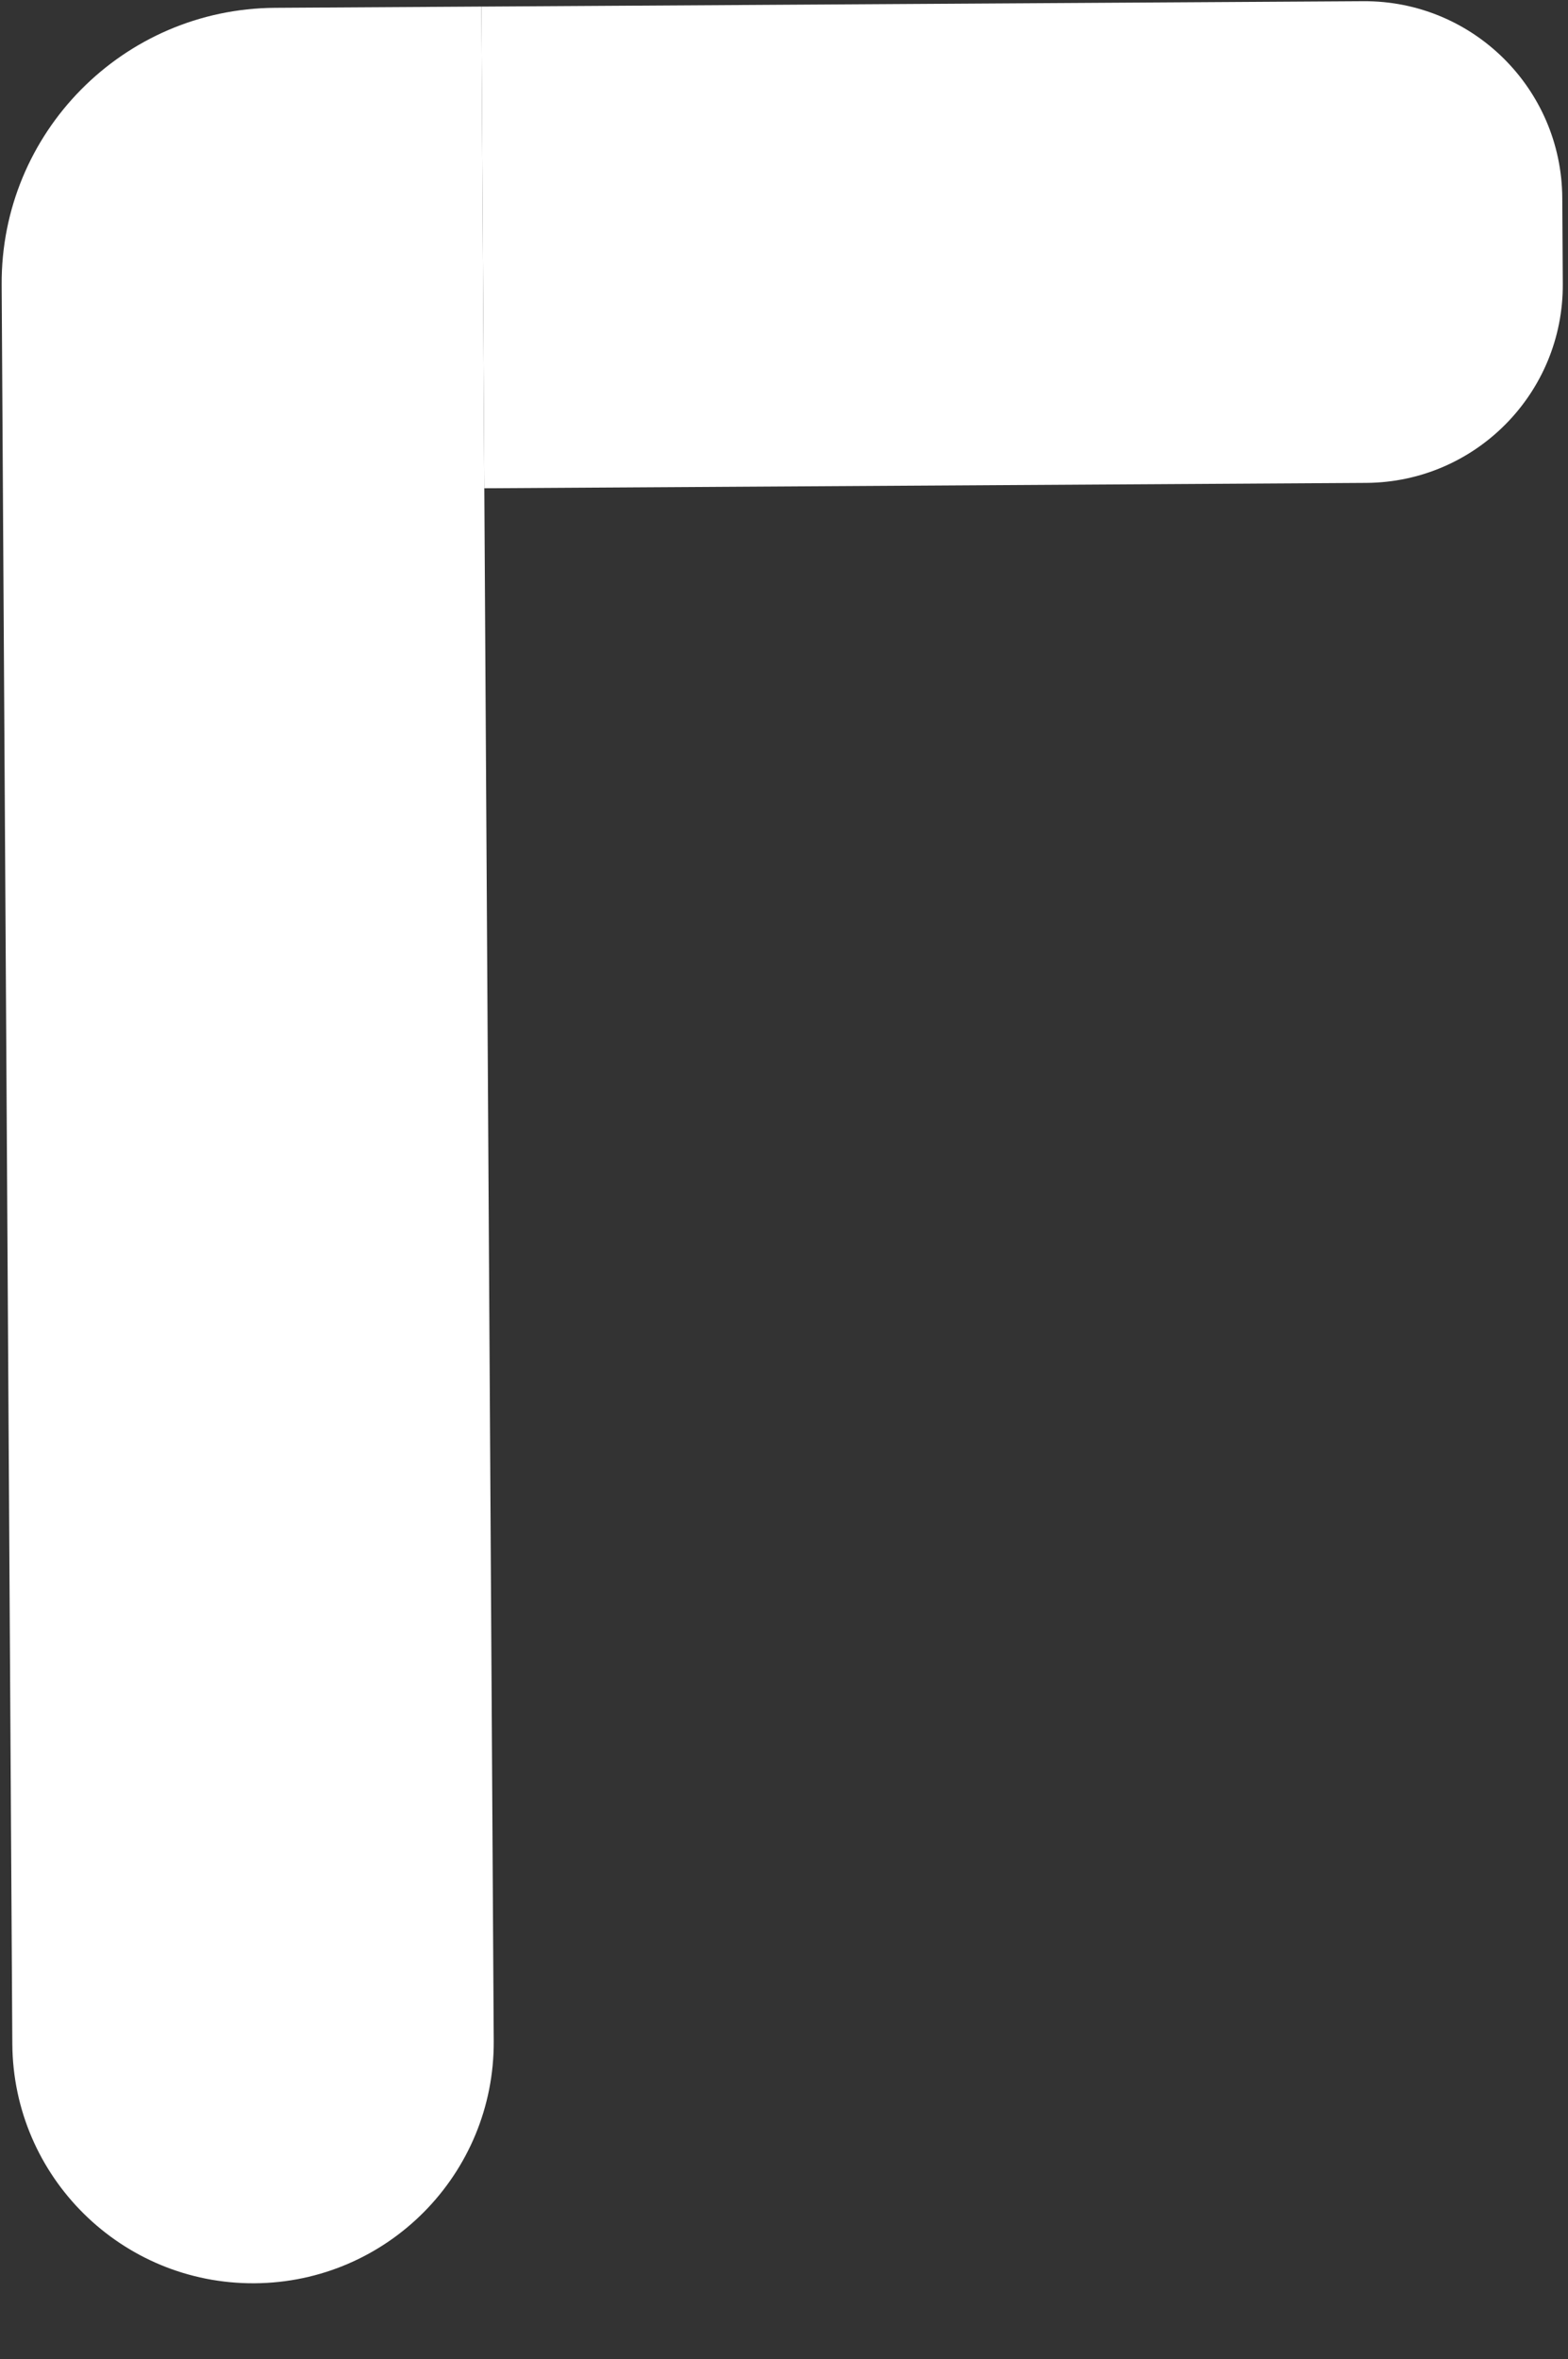 <svg width="272" height="409" viewBox="0 0 272 409" fill="none" xmlns="http://www.w3.org/2000/svg">
<rect x="0" y="0" width="272" height="409" fill="#333333" stroke="none"/>
<path d="M83.508 1.139L47.718 1.356C21.364 1.516 0.129 23.01 0.288 49.364L2.138 354.35C2.278 377.41 21.085 395.991 44.145 395.851C67.206 395.711 85.786 376.904 85.647 353.843L83.508 1.139Z" fill="white"/>
<path d="M83.508 1.143L84.017 84.652L237.008 83.718C255.951 83.602 271.213 68.153 271.097 49.211L271.006 34.298C270.89 15.356 255.441 0.093 236.499 0.209L83.508 1.143Z" fill="white"/>
</svg>
